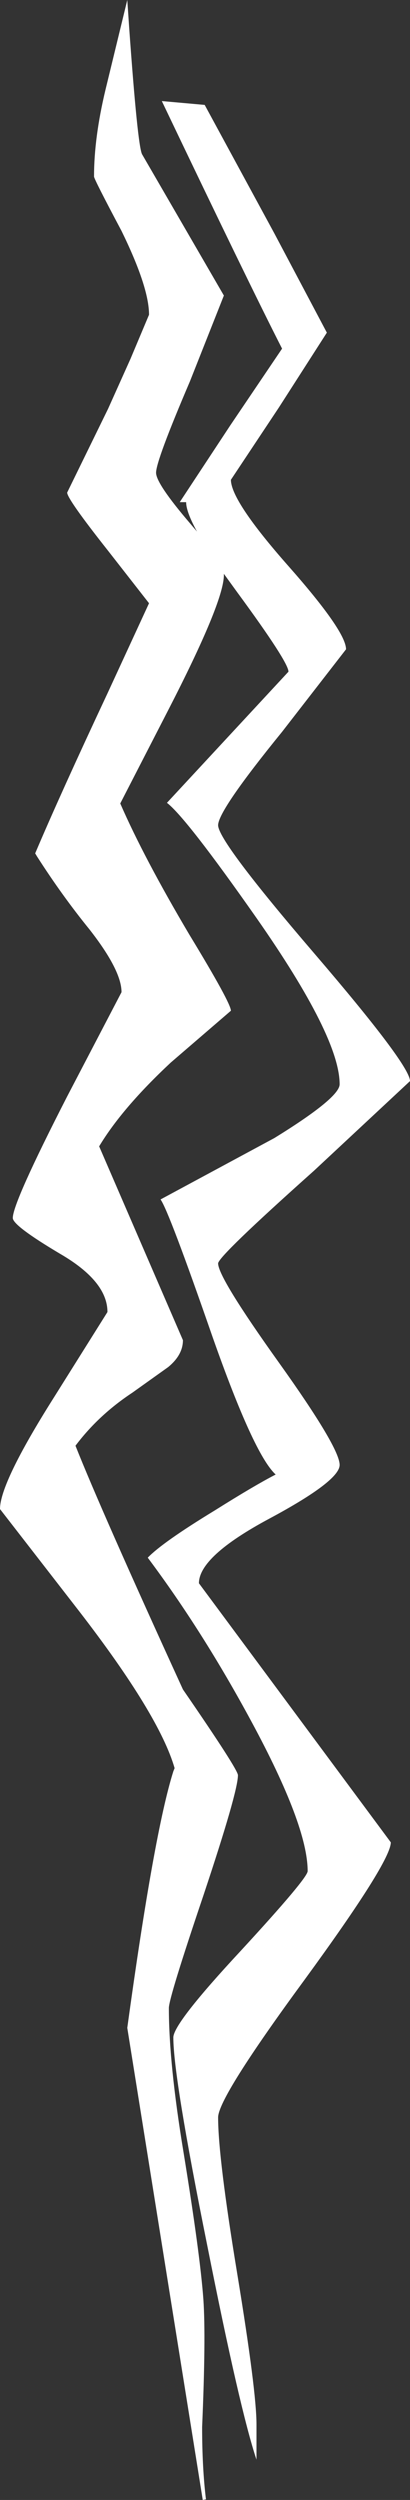 <?xml version="1.0" encoding="UTF-8" standalone="no"?>
<svg xmlns:xlink="http://www.w3.org/1999/xlink" height="195.4px" width="32.05px" xmlns="http://www.w3.org/2000/svg">
  <rect width="100%" height="100%" fill="#333333" stroke="none"/>
  <g transform="matrix(1.0, 0.0, 0.0, 1.0, 1.55, 26.75)">
    <path d="M14.45 -18.55 L19.9 -8.5 24.0 -0.75 20.25 5.1 16.5 10.75 Q16.5 12.4 21.0 17.5 25.5 22.6 25.5 24.0 L20.5 30.45 Q15.5 36.6 15.5 37.75 15.5 39.0 23.0 47.75 30.5 56.5 30.5 57.75 L23.0 64.75 Q15.5 71.45 15.5 72.0 15.5 73.1 20.25 79.75 25.0 86.4 25.0 87.75 25.0 89.0 19.5 91.95 14.0 94.9 14.0 97.0 L29.0 117.25 Q29.0 118.75 22.25 128.0 15.5 137.2 15.5 138.75 15.5 141.9 17.0 151.0 18.5 160.15 18.5 162.75 L18.5 165.5 Q17.2 161.6 14.65 148.75 12.0 135.6 12.0 132.5 12.0 131.4 17.25 125.75 22.5 120.05 22.5 119.5 22.5 115.95 18.1 107.8 14.3 100.75 10.0 95.0 11.15 93.8 15.25 91.3 18.35 89.35 20.0 88.5 18.3 86.95 15.05 77.7 11.65 67.9 11.0 67.0 L19.9 62.2 Q25.0 59.05 25.0 58.0 25.0 54.3 18.5 45.0 13.0 37.15 11.5 36.0 L21.0 25.75 Q21.0 25.0 17.0 19.55 L15.95 18.1 15.95 18.2 Q15.95 20.3 11.55 28.85 L7.85 36.05 Q9.7 40.3 13.25 46.3 16.5 51.65 16.5 52.25 L11.8 56.3 Q8.0 59.85 6.2 62.85 L12.75 78.0 Q12.75 79.15 11.6 80.1 L8.8 82.1 Q6.15 83.85 4.35 86.25 6.35 91.3 12.75 105.3 17.05 111.55 17.05 112.0 17.05 113.3 14.35 121.4 11.65 129.4 11.65 130.2 11.65 134.55 12.8 141.5 14.1 149.5 14.35 153.0 14.55 155.95 14.25 162.95 14.25 166.15 14.55 168.6 L14.3 168.65 8.4 131.75 Q10.5 116.45 12.0 111.7 L12.1 111.45 Q10.9 107.3 4.65 99.2 L-1.55 91.2 Q-1.55 89.15 2.65 82.5 L6.85 75.8 Q6.85 73.4 3.15 71.25 -0.55 69.05 -0.55 68.45 -0.55 67.25 3.7 58.95 L7.95 50.8 Q7.95 49.1 5.45 45.9 3.3 43.25 1.35 40.2 L1.2 39.95 Q3.15 35.35 6.85 27.45 L10.1 20.4 6.9 16.3 Q3.7 12.25 3.7 11.75 L6.9 5.2 8.65 1.3 10.1 -2.15 Q10.1 -4.3 7.95 -8.7 5.8 -12.75 5.8 -12.95 5.8 -16.0 6.7 -19.75 L8.4 -26.75 8.55 -24.55 Q9.2 -15.45 9.55 -14.7 L15.95 -3.65 13.3 3.05 Q10.65 9.25 10.65 10.2 10.65 11.05 13.3 14.15 L13.85 14.8 Q13.0 13.25 13.0 12.5 L12.5 12.5 16.45 6.5 20.5 0.5 Q17.85 -4.7 11.1 -18.85 L14.45 -18.55" fill="#ffffff" fill-rule="evenodd" stroke="none"/>
  </g>
</svg>

